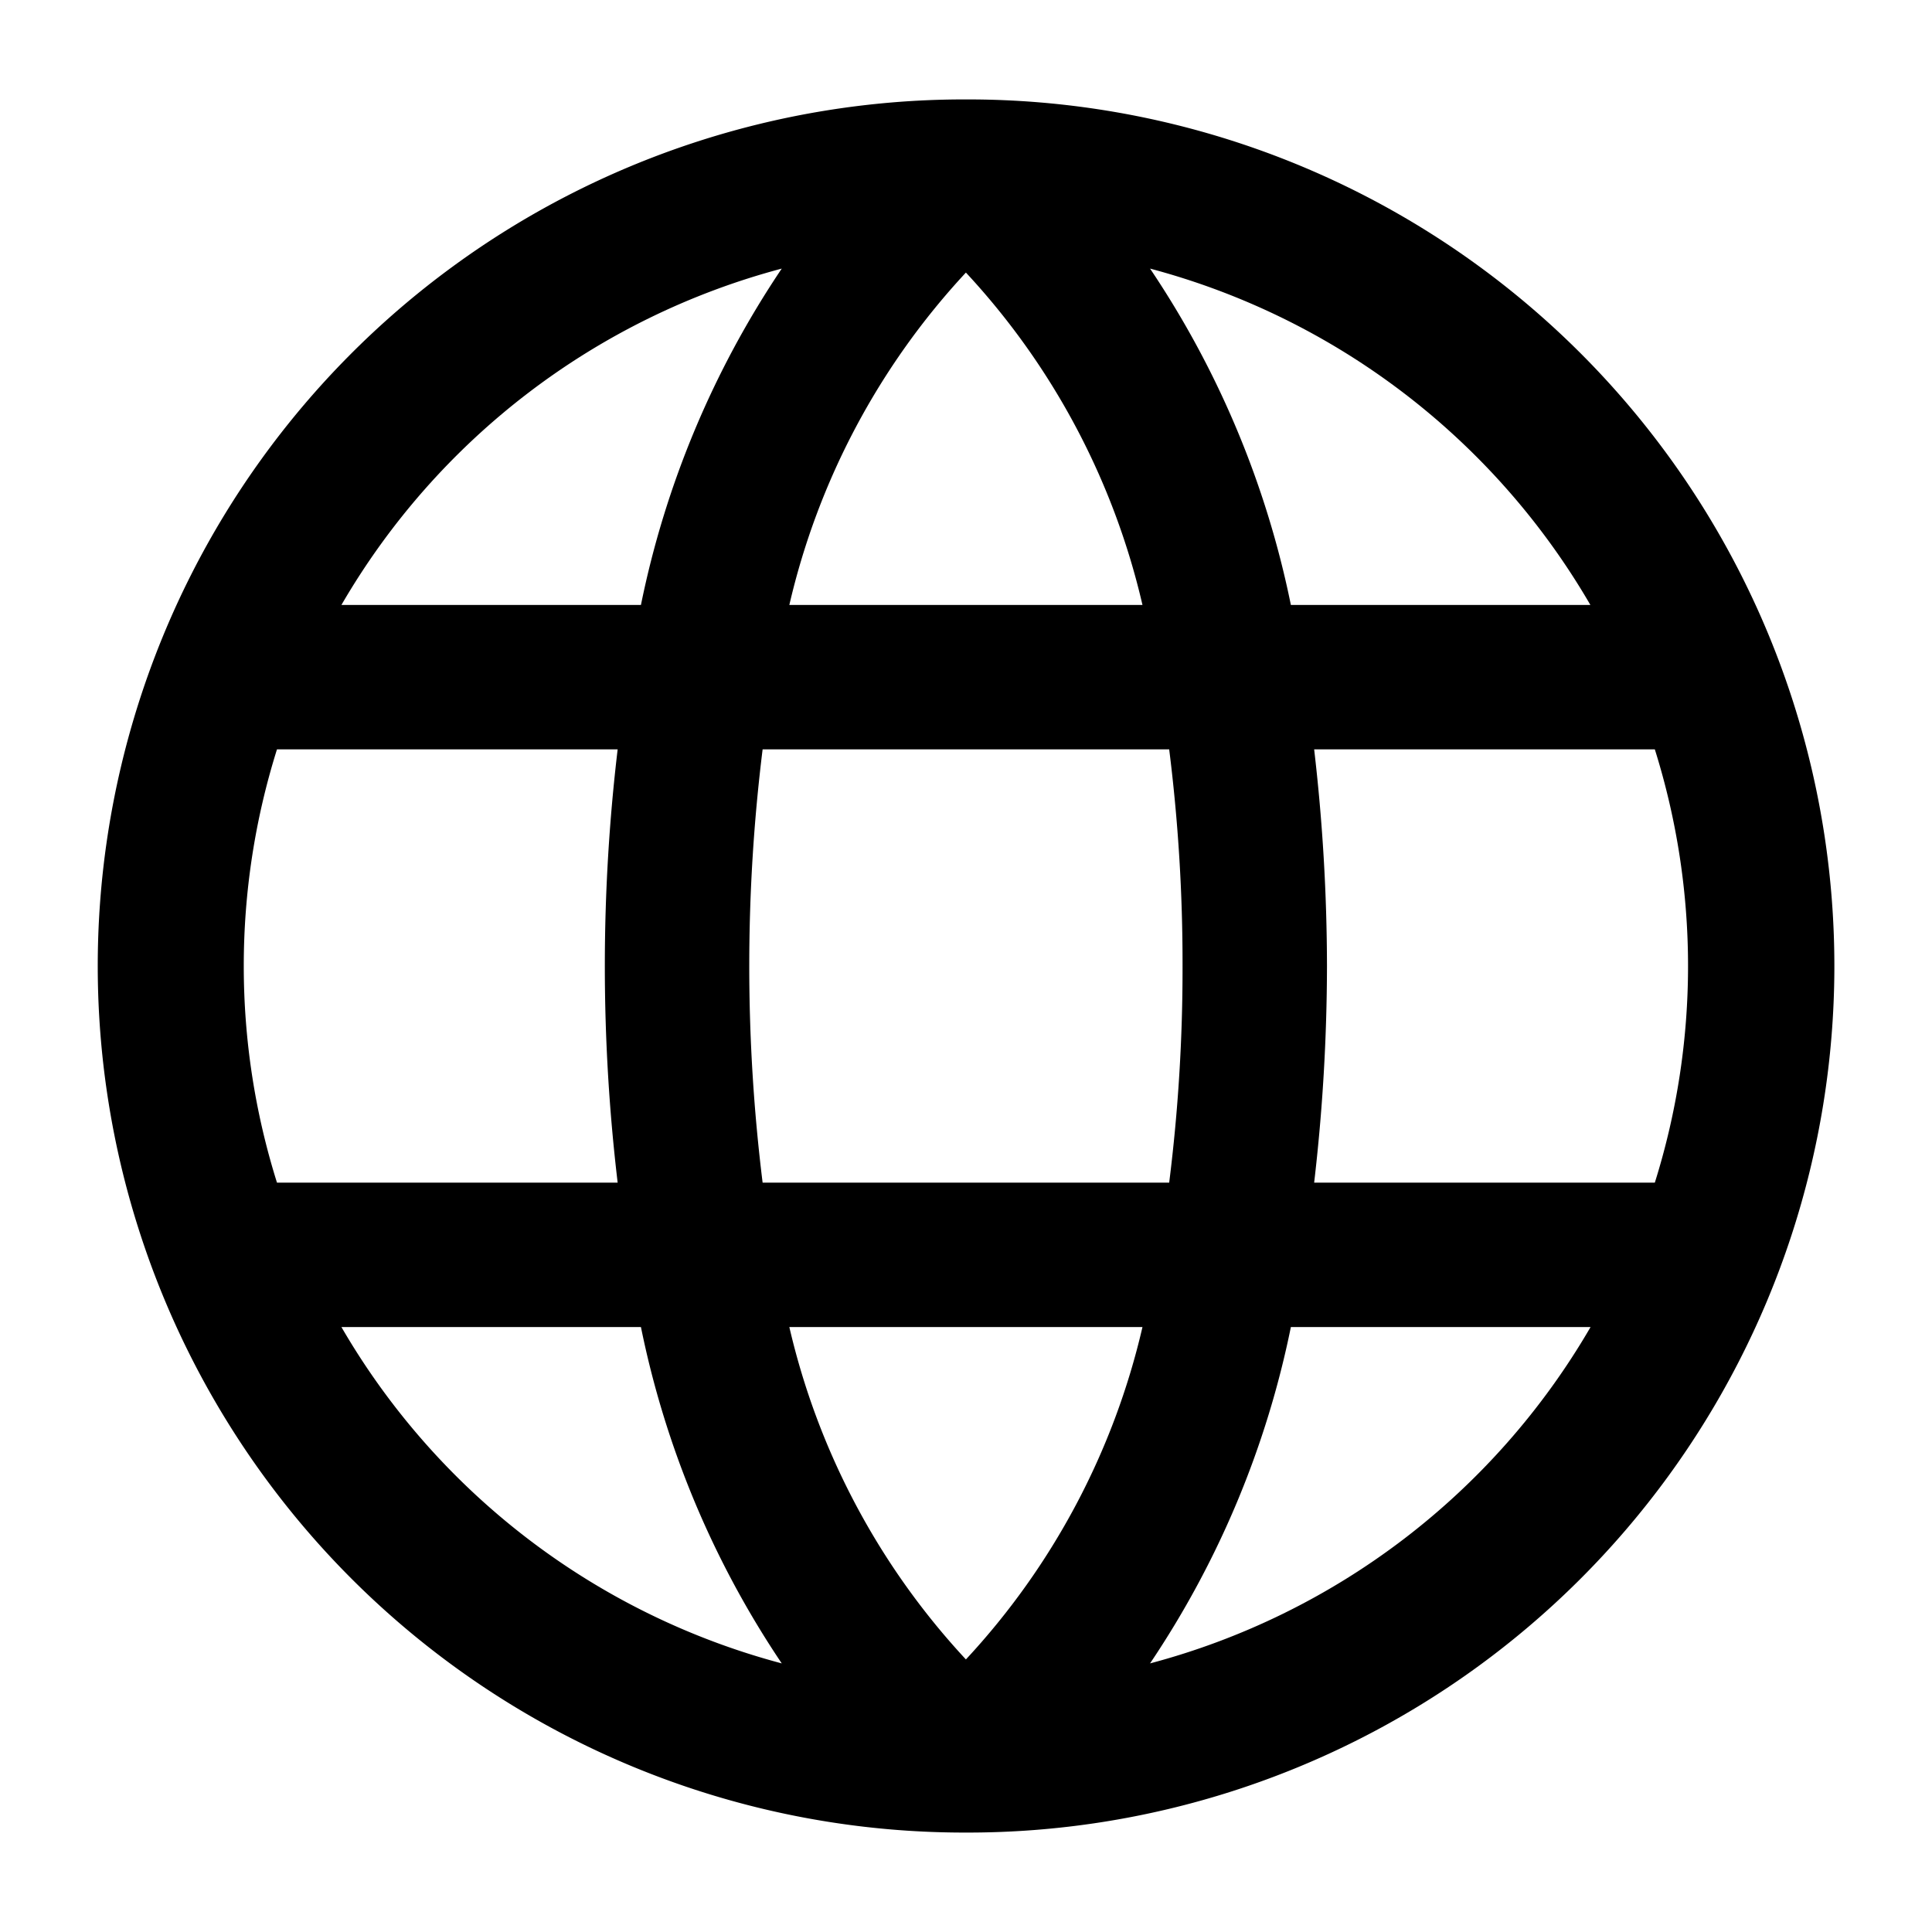 <?xml version="1.0" encoding="UTF-8" standalone="no"?>
<!-- Created with Inkscape (http://www.inkscape.org/) -->

<svg
   width="1000"
   height="1000"
   version="1.1"
   id="svg7"
   xmlns="http://www.w3.org/2000/svg"
   xmlns:svg="http://www.w3.org/2000/svg"
   xmlns:rdf="http://www.w3.org/1999/02/22-rdf-syntax-ns#"
   xmlns:cc="http://creativecommons.org/ns#"
   xmlns:dc="http://purl.org/dc/elements/1.1/">
  <defs
     id="defs5498" />
  <g
     id="layer1">
    <path
       d="m 503.034,51.466 h -6.074 a 448.536,448.536 0 0 0 2.99,897.066 v 0 A 448.536,448.536 0 0 0 503.034,51.466 Z M 823.175,313.11 H 668.151 A 484.696,484.696 0 0 0 595.264,139.023 374.712,374.712 0 0 1 823.175,313.11 Z M 499.951,858.919 A 377.796,377.796 0 0 1 408.562,686.887 H 591.339 A 377.796,377.796 0 0 1 499.951,858.919 Z M 394.732,612.132 a 912.671,912.671 0 0 1 0,-224.267 h 210.437 a 887.722,887.722 0 0 1 6.915,112.133 887.722,887.722 0 0 1 -6.915,112.133 z M 126.173,499.999 a 373.778,373.778 0 0 1 17.194,-112.133 h 176.33 a 950.89,950.89 0 0 0 0,224.267 H 143.367 A 373.778,373.778 0 0 1 126.173,499.999 Z M 499.951,141.079 a 377.796,377.796 0 0 1 91.389,172.031 H 408.562 A 377.796,377.796 0 0 1 499.951,141.079 Z m 180.254,246.787 h 176.33 a 374.245,374.245 0 0 1 0,224.267 H 680.205 a 978.456,978.456 0 0 0 6.635,-112.133 978.456,978.456 0 0 0 -6.635,-112.133 z M 404.638,139.023 A 484.696,484.696 0 0 0 331.751,313.11 H 176.727 A 374.712,374.712 0 0 1 404.638,139.023 Z M 176.727,686.887 H 331.751 a 484.696,484.696 0 0 0 72.887,174.087 374.712,374.712 0 0 1 -227.911,-174.087 z m 418.537,174.087 a 484.696,484.696 0 0 0 72.887,-174.087 h 155.118 a 374.712,374.712 0 0 1 -228.004,174.087 z"
       id="path2"
       style="stroke-width:9.344" />
  </g>
</svg>
